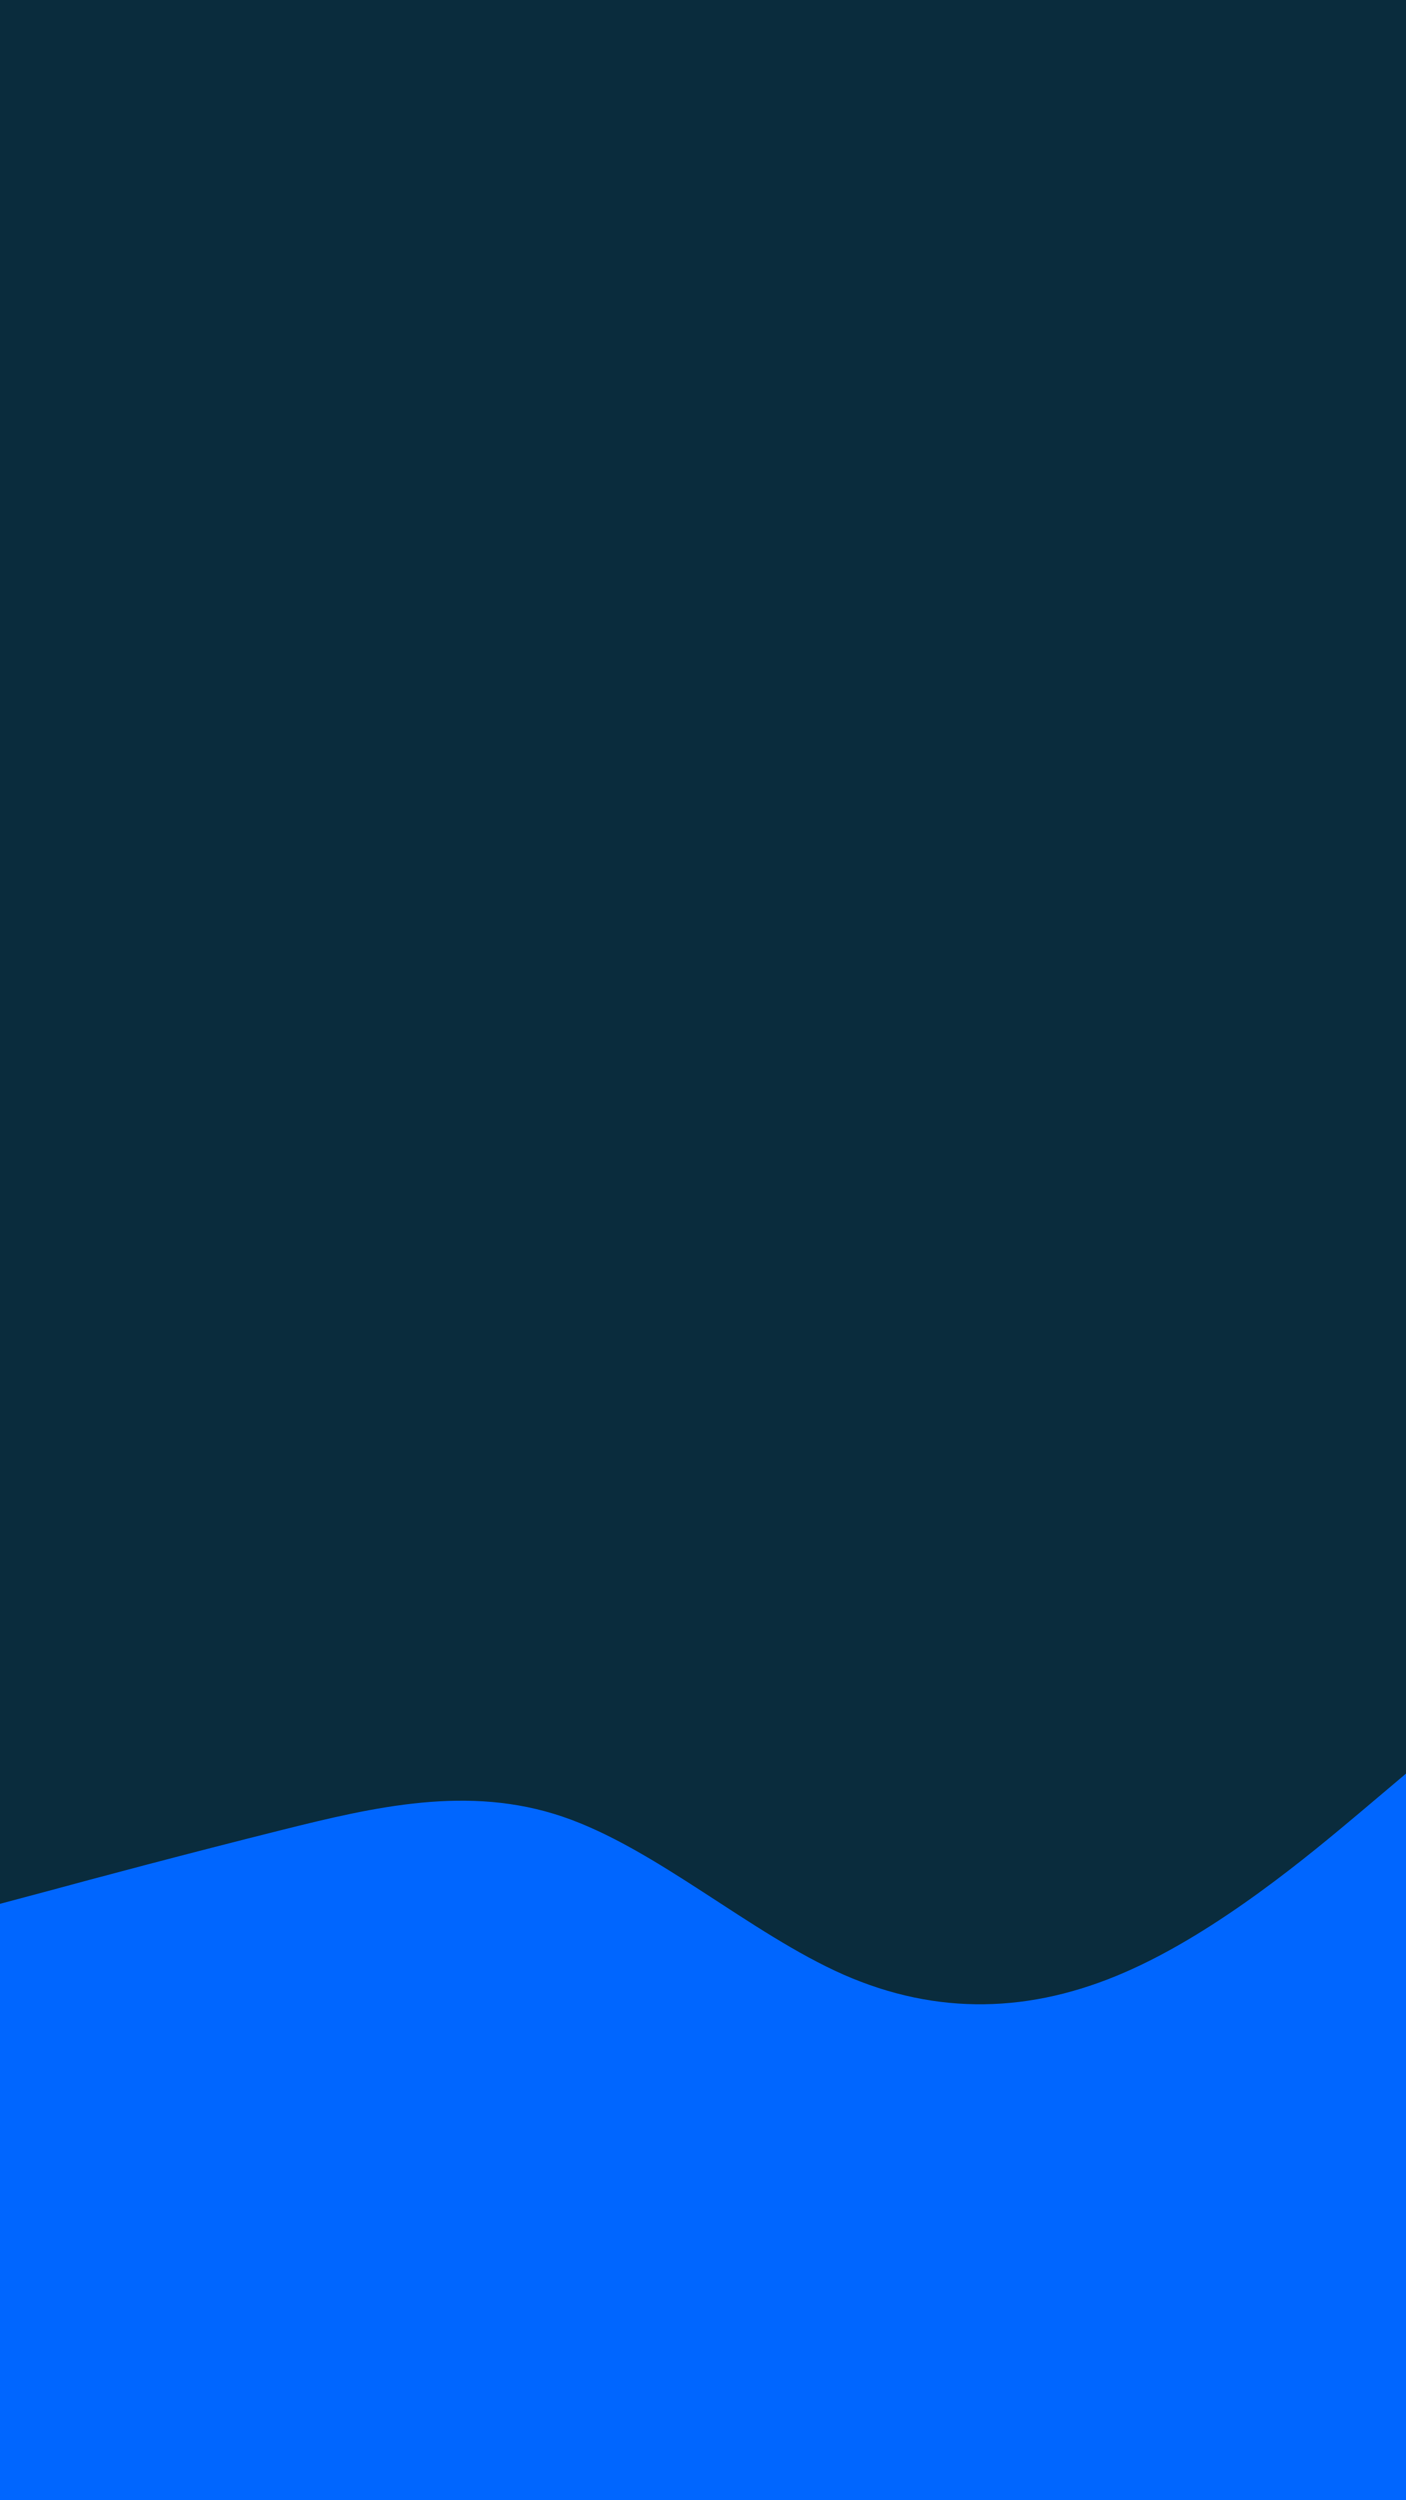 <svg id="visual" viewBox="0 0 540 960" width="540" height="960" xmlns="http://www.w3.org/2000/svg" xmlns:xlink="http://www.w3.org/1999/xlink" version="1.1"><rect x="0" y="0" width="540" height="960" fill="#0a2c3d"></rect><path d="M0 731L18 726.2C36 721.3 72 711.7 108 702.7C144 693.7 180 685.3 216 697.5C252 709.7 288 742.3 324 758.2C360 774 396 773 432 757.3C468 741.7 504 711.3 522 696.2L540 681L540 961L522 961C504 961 468 961 432 961C396 961 360 961 324 961C288 961 252 961 216 961C180 961 144 961 108 961C72 961 36 961 18 961L0 961Z" fill="#0066FF" stroke-linecap="round" stroke-linejoin="miter"></path></svg>